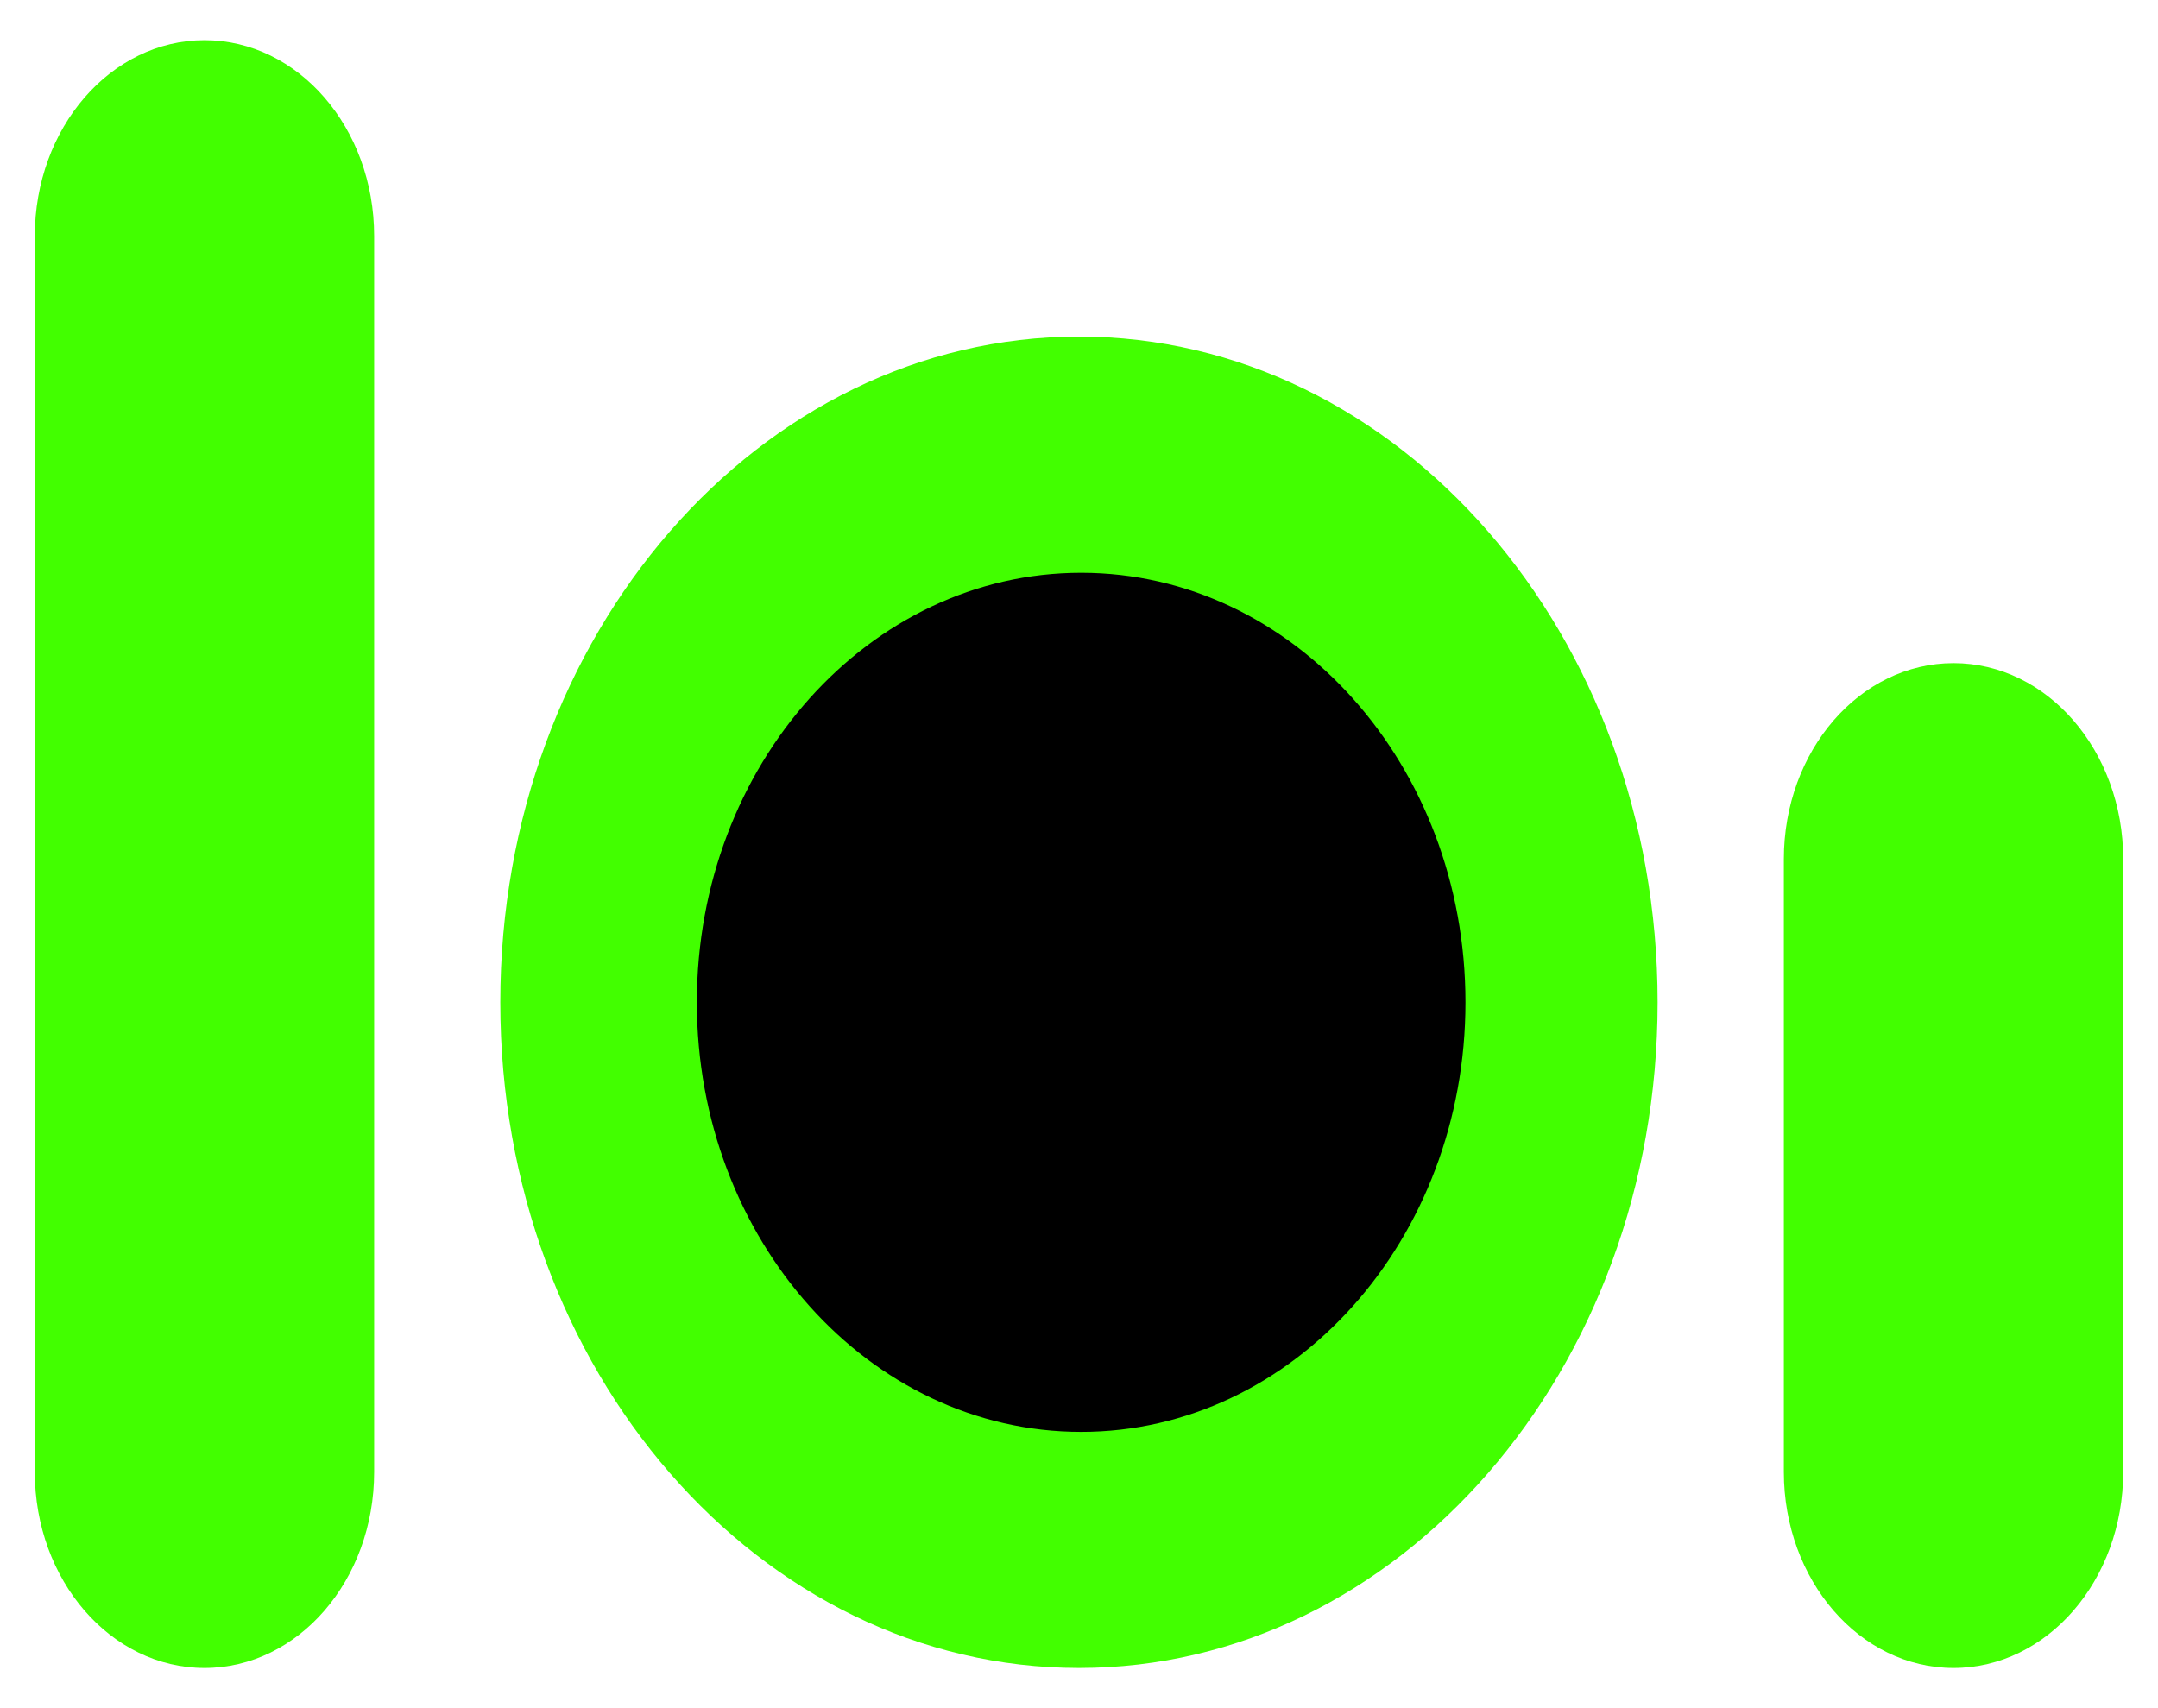 <svg width="24" height="19" viewBox="0 0 24 19" fill="none" xmlns="http://www.w3.org/2000/svg">
<g clip-path="url(#clip0_57_134)">
<path d="M4.161 2.626C4.161 1.423 3.317 0.447 2.274 0.447C1.232 0.447 0.387 1.423 0.387 2.626V16.373C0.387 17.577 1.232 18.553 2.274 18.553C3.317 18.553 4.161 17.577 4.161 16.373V2.626Z" fill="#42FF00"/>
<path d="M12 18.553C15.554 18.553 18.435 15.238 18.435 11.149C18.435 7.059 15.554 3.744 12 3.744C8.446 3.744 5.564 7.059 5.564 11.149C5.564 15.238 8.446 18.553 12 18.553Z" fill="#42FF00"/>
<path d="M12.024 15.927C14.385 15.927 16.298 13.787 16.298 11.149C16.298 8.51 14.385 6.371 12.024 6.371C9.664 6.371 7.75 8.51 7.75 11.149C7.75 13.787 9.664 15.927 12.024 15.927Z" fill="black"/>
<path d="M23.613 9.556C23.613 8.352 22.768 7.376 21.726 7.376C20.683 7.376 19.839 8.352 19.839 9.556V16.373C19.839 17.577 20.683 18.553 21.726 18.553C22.768 18.553 23.613 17.577 23.613 16.373V9.556Z" fill="#42FF00"/>
</g>
<defs>
<clipPath id="clip0_57_134">
<rect width="24" height="19" fill="white"/>
</clipPath>
</defs>
</svg>
